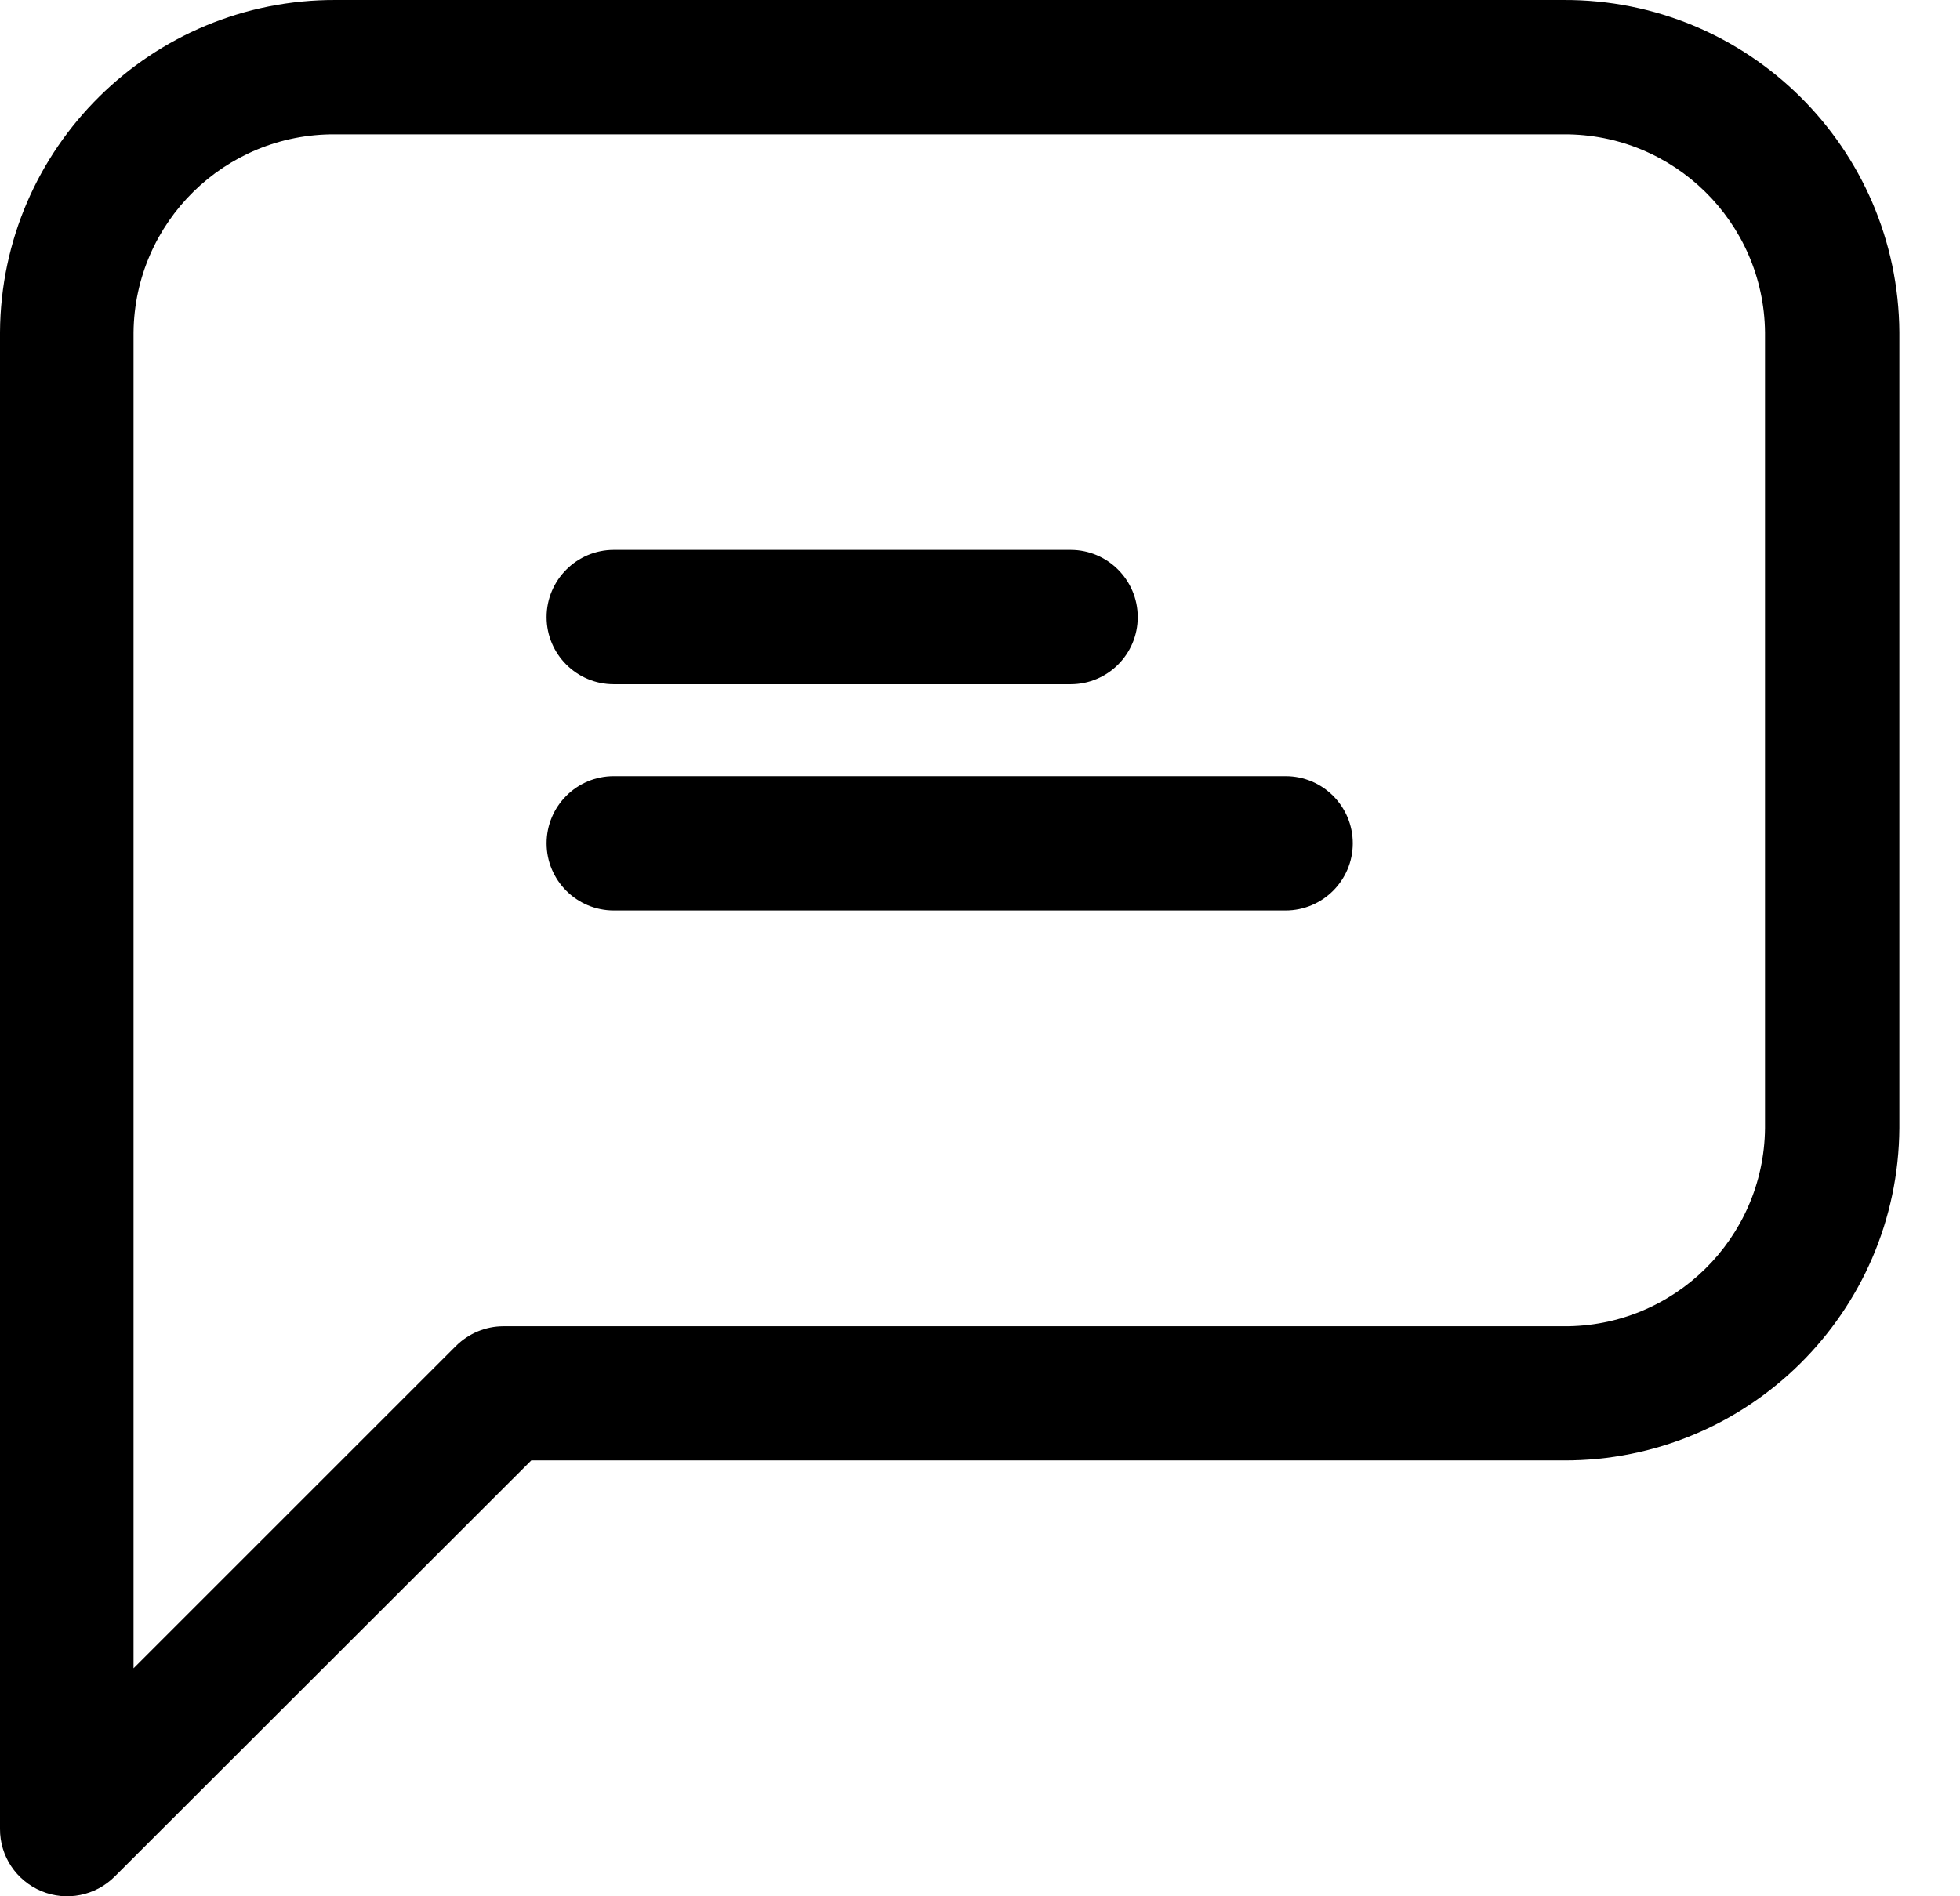 <svg width="31" height="30" viewBox="0 0 31 30" fill="none" xmlns="http://www.w3.org/2000/svg">
<path d="M24.728 4.29047e-05H5.313C2.396 -0.012 0.018 2.339 7.93402e-06 5.256V28.935C-0.002 29.365 0.257 29.753 0.656 29.919C1.053 30.084 1.511 29.992 1.815 29.687L8.403 23.104H24.728C27.645 23.116 30.022 20.763 30.041 17.846V5.257C30.022 2.339 27.645 -0.012 24.728 4.29047e-05ZM27.916 17.851C27.897 19.594 26.471 20.995 24.728 20.982H7.961C7.681 20.982 7.412 21.095 7.212 21.293L2.112 26.393V5.257C2.132 3.513 3.556 2.114 5.3 2.125H24.728C26.471 2.114 27.897 3.513 27.916 5.257L27.916 17.851Z" fill="black"/>
<path d="M9.708 10.825H16.933C17.519 10.825 17.995 10.351 17.995 9.763C17.995 9.177 17.519 8.7 16.933 8.7H9.708C9.122 8.7 8.645 9.177 8.645 9.763C8.645 10.351 9.122 10.825 9.708 10.825Z" fill="black"/>
<path d="M20.333 12.279H9.708C9.122 12.279 8.645 12.754 8.645 13.342C8.645 13.928 9.122 14.404 9.708 14.404H20.333C20.919 14.404 21.396 13.928 21.396 13.342C21.396 12.754 20.919 12.279 20.333 12.279Z" fill="black"/>
</svg>
